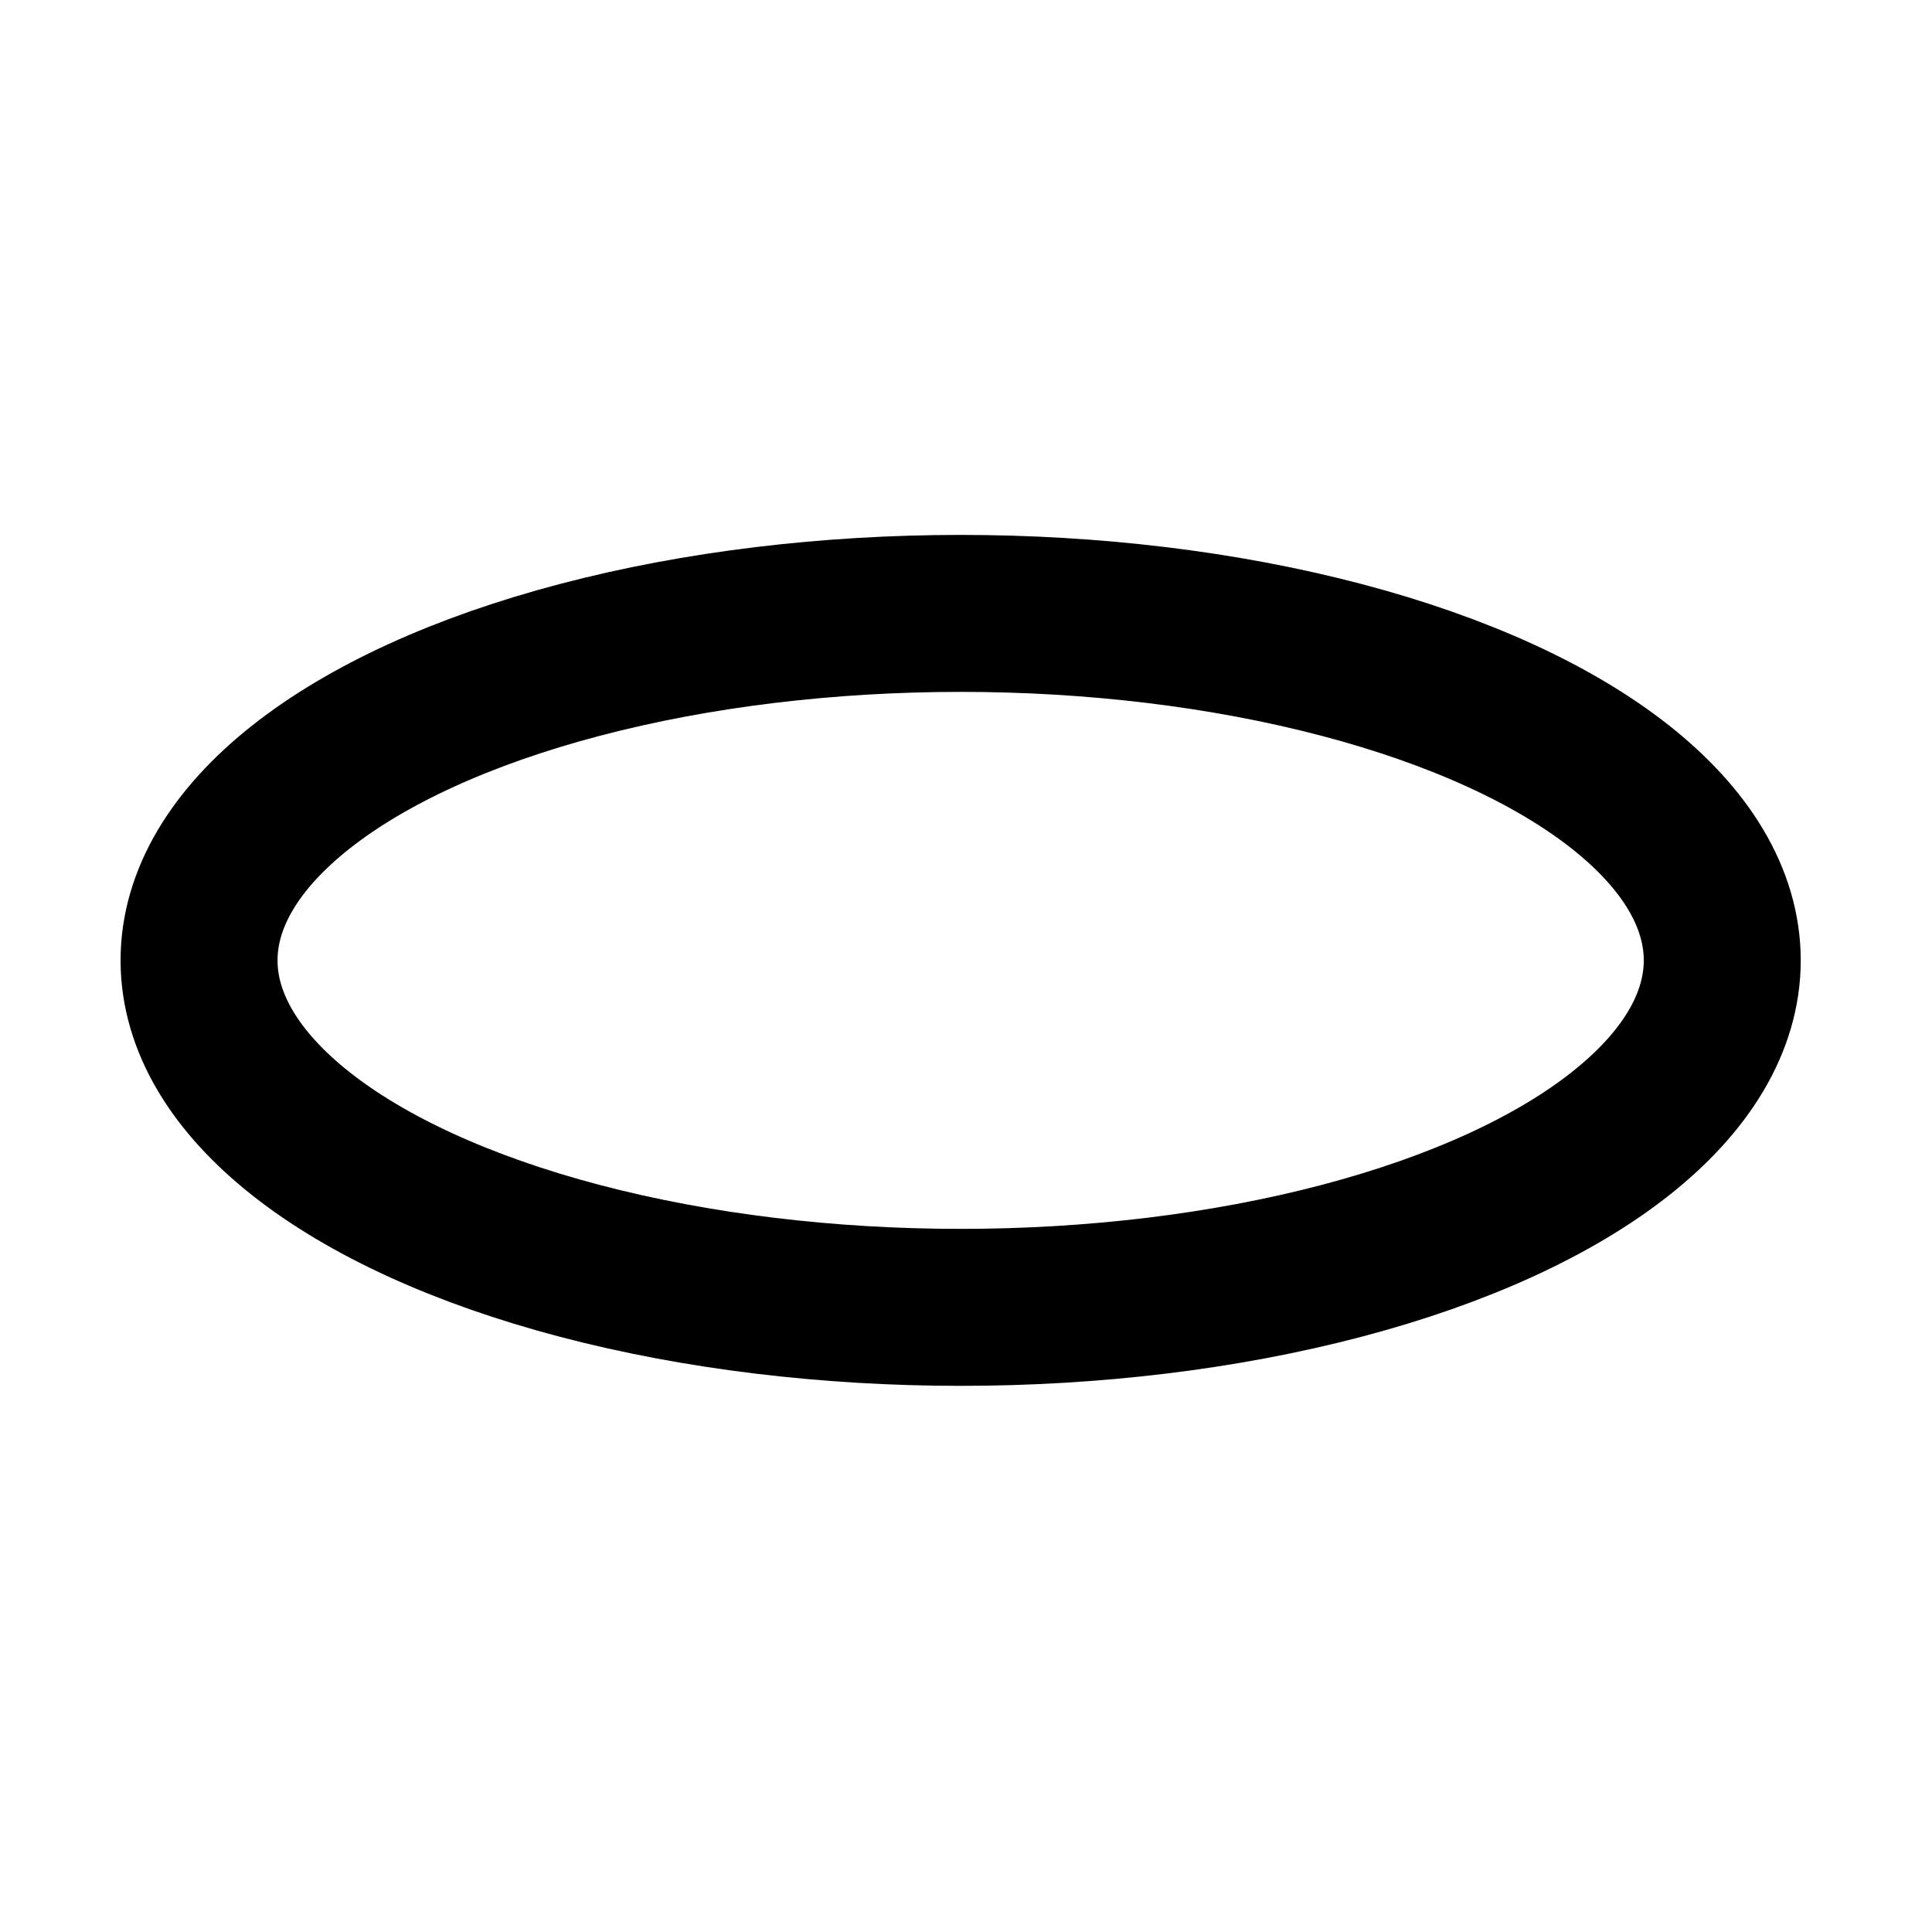 ﻿<?xml version='1.0' encoding='UTF-8'?>
<svg viewBox="-2 -8.913 32 32" xmlns="http://www.w3.org/2000/svg" >
  <g transform="translate(-1.953, -8.746)">
    <g transform="matrix(0.065, 0, 0, 0.065, 0, 0)">
      <ellipse cx="244.068" cy="242.153" rx="194.068" ry="88.418" fill="rgb(255, 255, 255)" fill-opacity="0" stroke="#000000" stroke-width="40px" />
    </g>
  </g>
</svg>